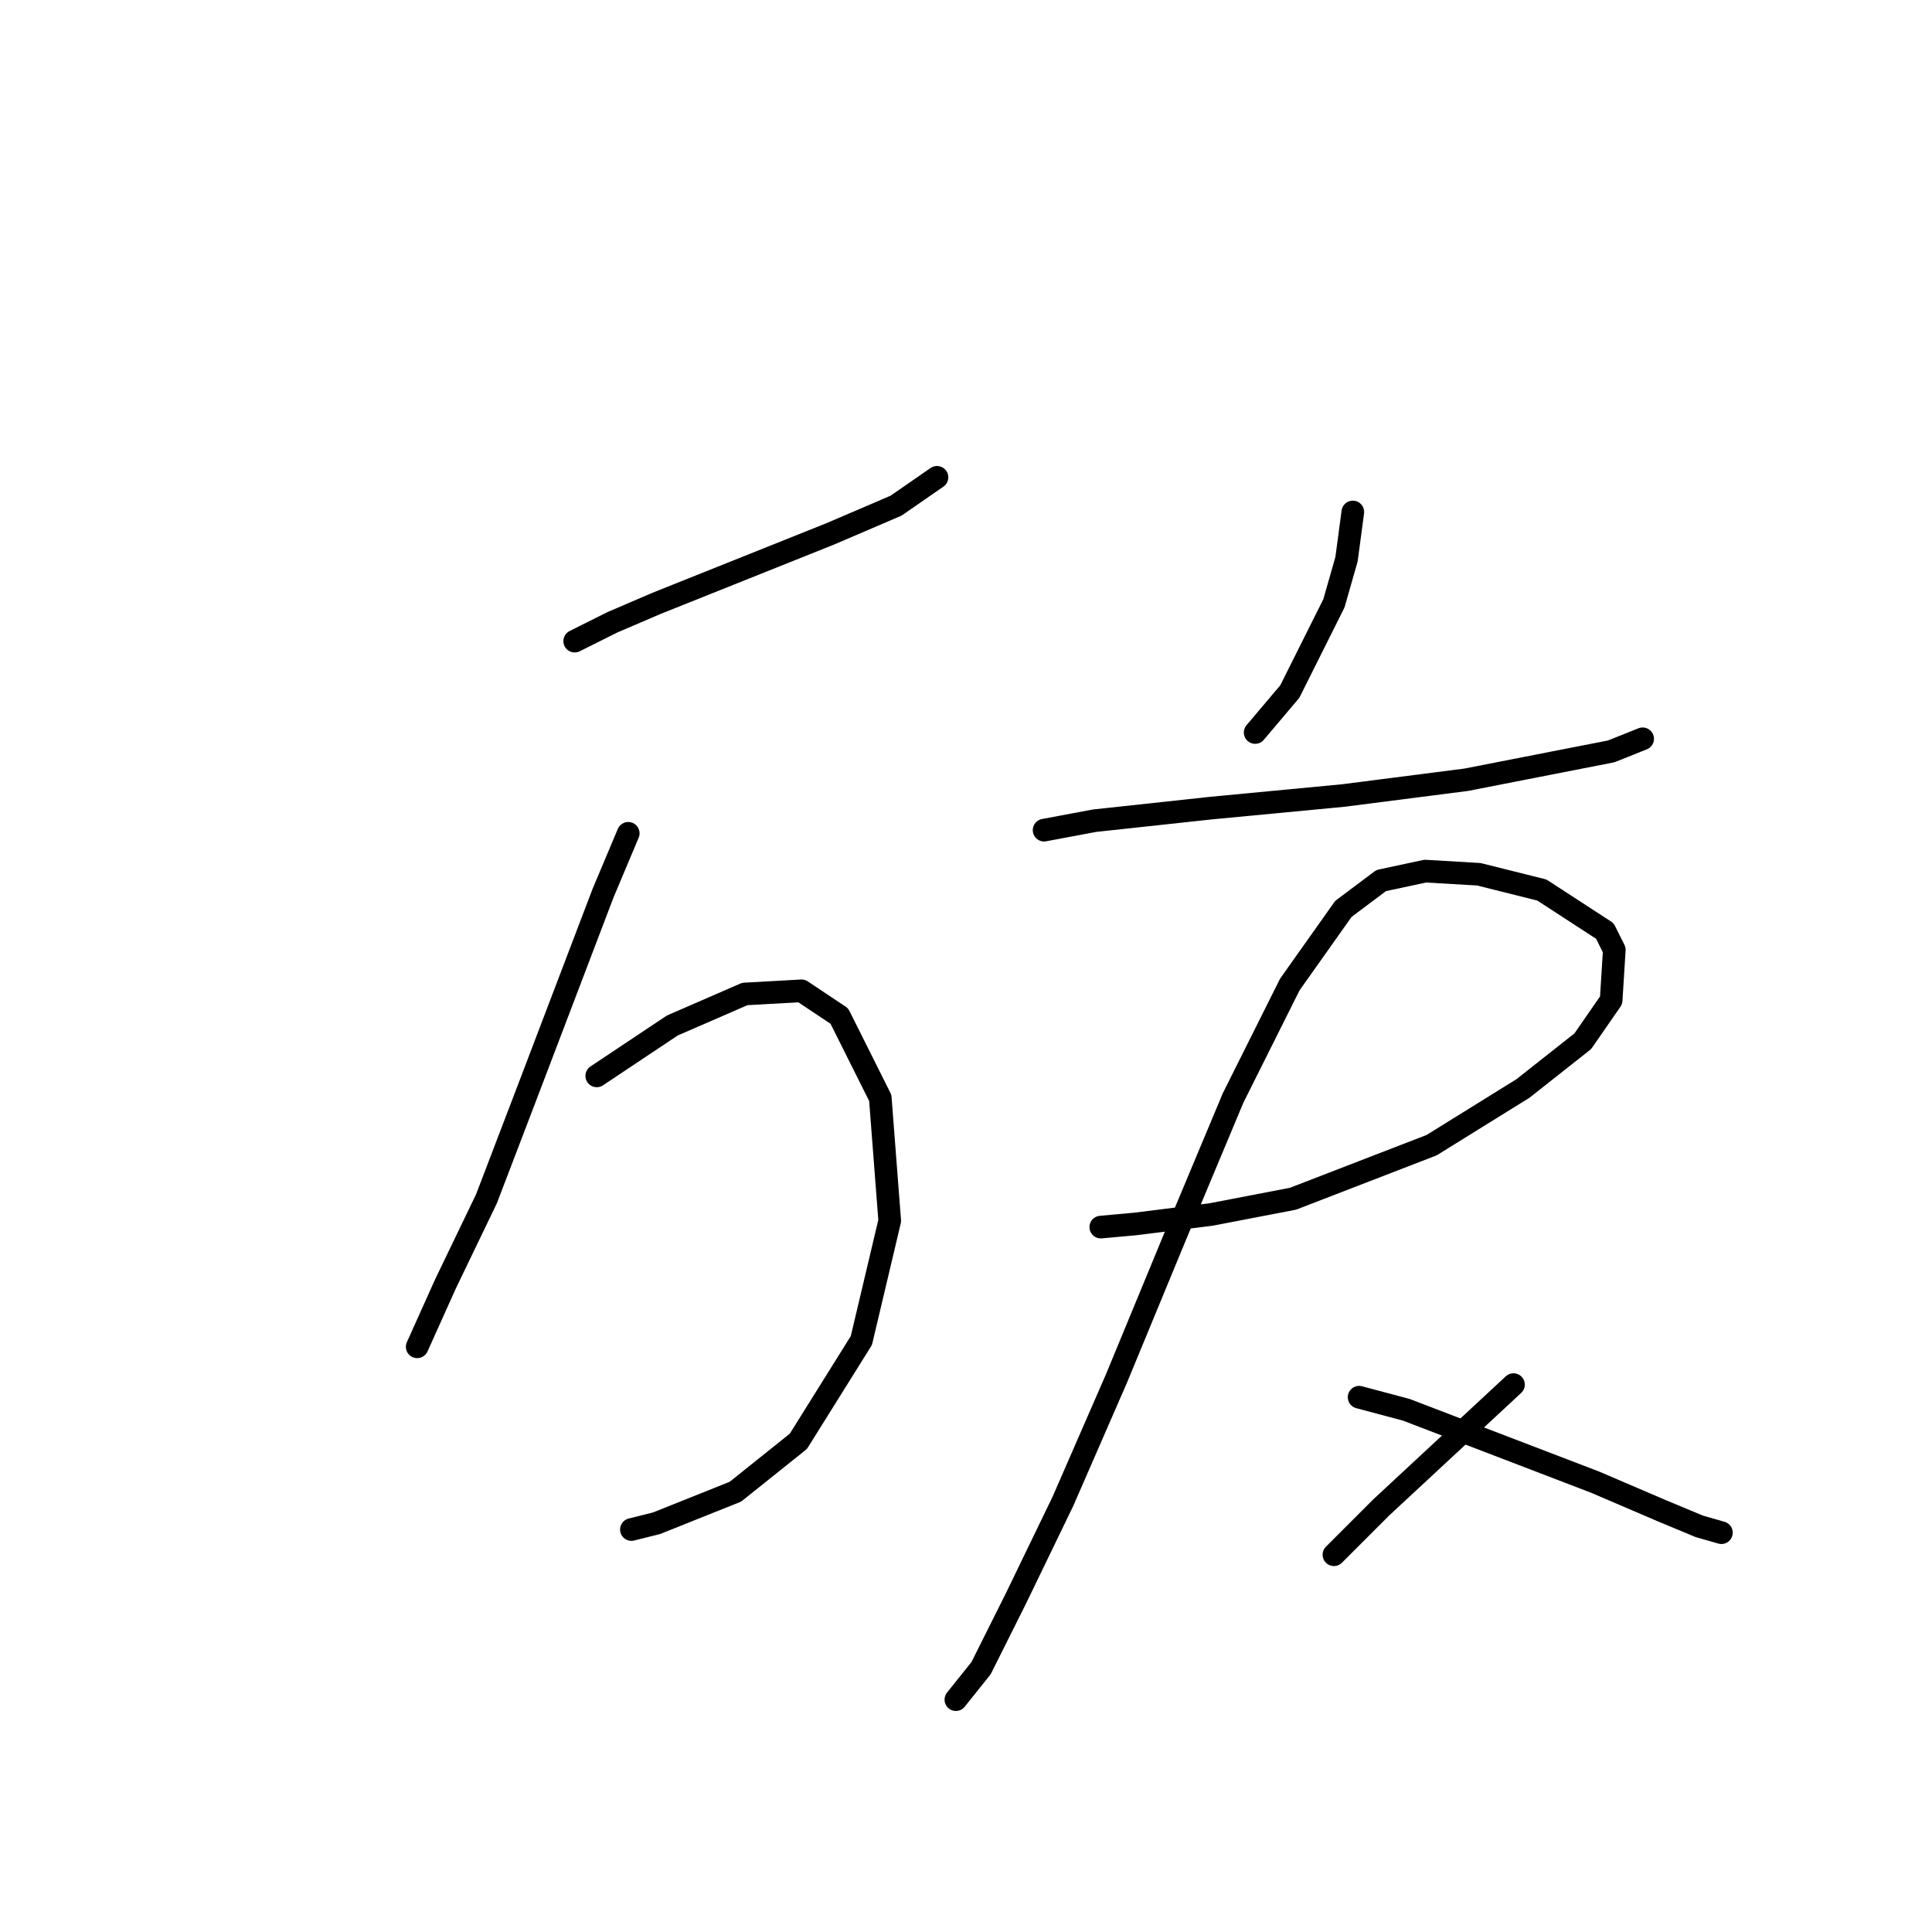 <?xml version="1.0" standalone="no"?>
    <svg width="256" height="256" xmlns="http://www.w3.org/2000/svg" version="1.1">
    <polyline stroke="black" stroke-width="3" stroke-linecap="round" fill="transparent" stroke-linejoin="round" points="76.15 84.954 81.159 82.45 87.003 79.945 93.265 77.441 109.962 70.762 118.728 67.005 124.155 63.248 124.155 63.248 " />
        <polyline stroke="black" stroke-width="3" stroke-linecap="round" fill="transparent" stroke-linejoin="round" points="83.246 110.418 79.907 118.349 76.568 127.115 73.228 135.881 69.889 144.647 64.462 158.84 59.035 170.111 55.279 178.459 55.279 178.459 " />
        <polyline stroke="black" stroke-width="3" stroke-linecap="round" fill="transparent" stroke-linejoin="round" points="79.072 142.56 89.091 135.881 98.691 131.707 106.205 131.289 111.214 134.629 116.641 145.482 117.893 161.762 114.136 177.624 105.788 190.982 97.439 197.661 87.003 201.835 83.664 202.67 83.664 202.67 " />
        <polyline stroke="black" stroke-width="3" stroke-linecap="round" fill="transparent" stroke-linejoin="round" points="179.256 67.84 178.421 74.101 176.751 79.945 170.907 91.633 166.315 97.06 166.315 97.06 " />
        <polyline stroke="black" stroke-width="3" stroke-linecap="round" fill="transparent" stroke-linejoin="round" points="138.348 110 145.026 108.748 160.471 107.078 178.004 105.409 194.283 103.321 213.485 99.564 217.66 97.895 217.66 97.895 " />
        <polyline stroke="black" stroke-width="3" stroke-linecap="round" fill="transparent" stroke-linejoin="round" points="145.861 162.597 150.453 162.179 160.471 160.927 171.325 158.84 189.692 151.743 201.797 144.23 209.728 137.968 213.485 132.542 213.903 125.863 212.65 123.358 204.302 117.932 195.953 115.844 188.857 115.427 183.013 116.679 178.004 120.436 170.907 130.454 163.393 145.482 155.88 163.432 147.948 182.633 140.852 198.913 134.591 211.854 129.999 221.037 126.659 225.211 126.659 225.211 " />
        <polyline stroke="black" stroke-width="3" stroke-linecap="round" fill="transparent" stroke-linejoin="round" points="180.091 185.138 186.352 186.808 211.398 196.409 220.164 200.166 225.173 202.253 228.095 203.088 228.095 203.088 " />
        <polyline stroke="black" stroke-width="3" stroke-linecap="round" fill="transparent" stroke-linejoin="round" points="200.545 183.468 194.701 188.895 188.857 194.322 183.013 199.748 176.751 206.01 176.751 206.01 " />
        </svg>